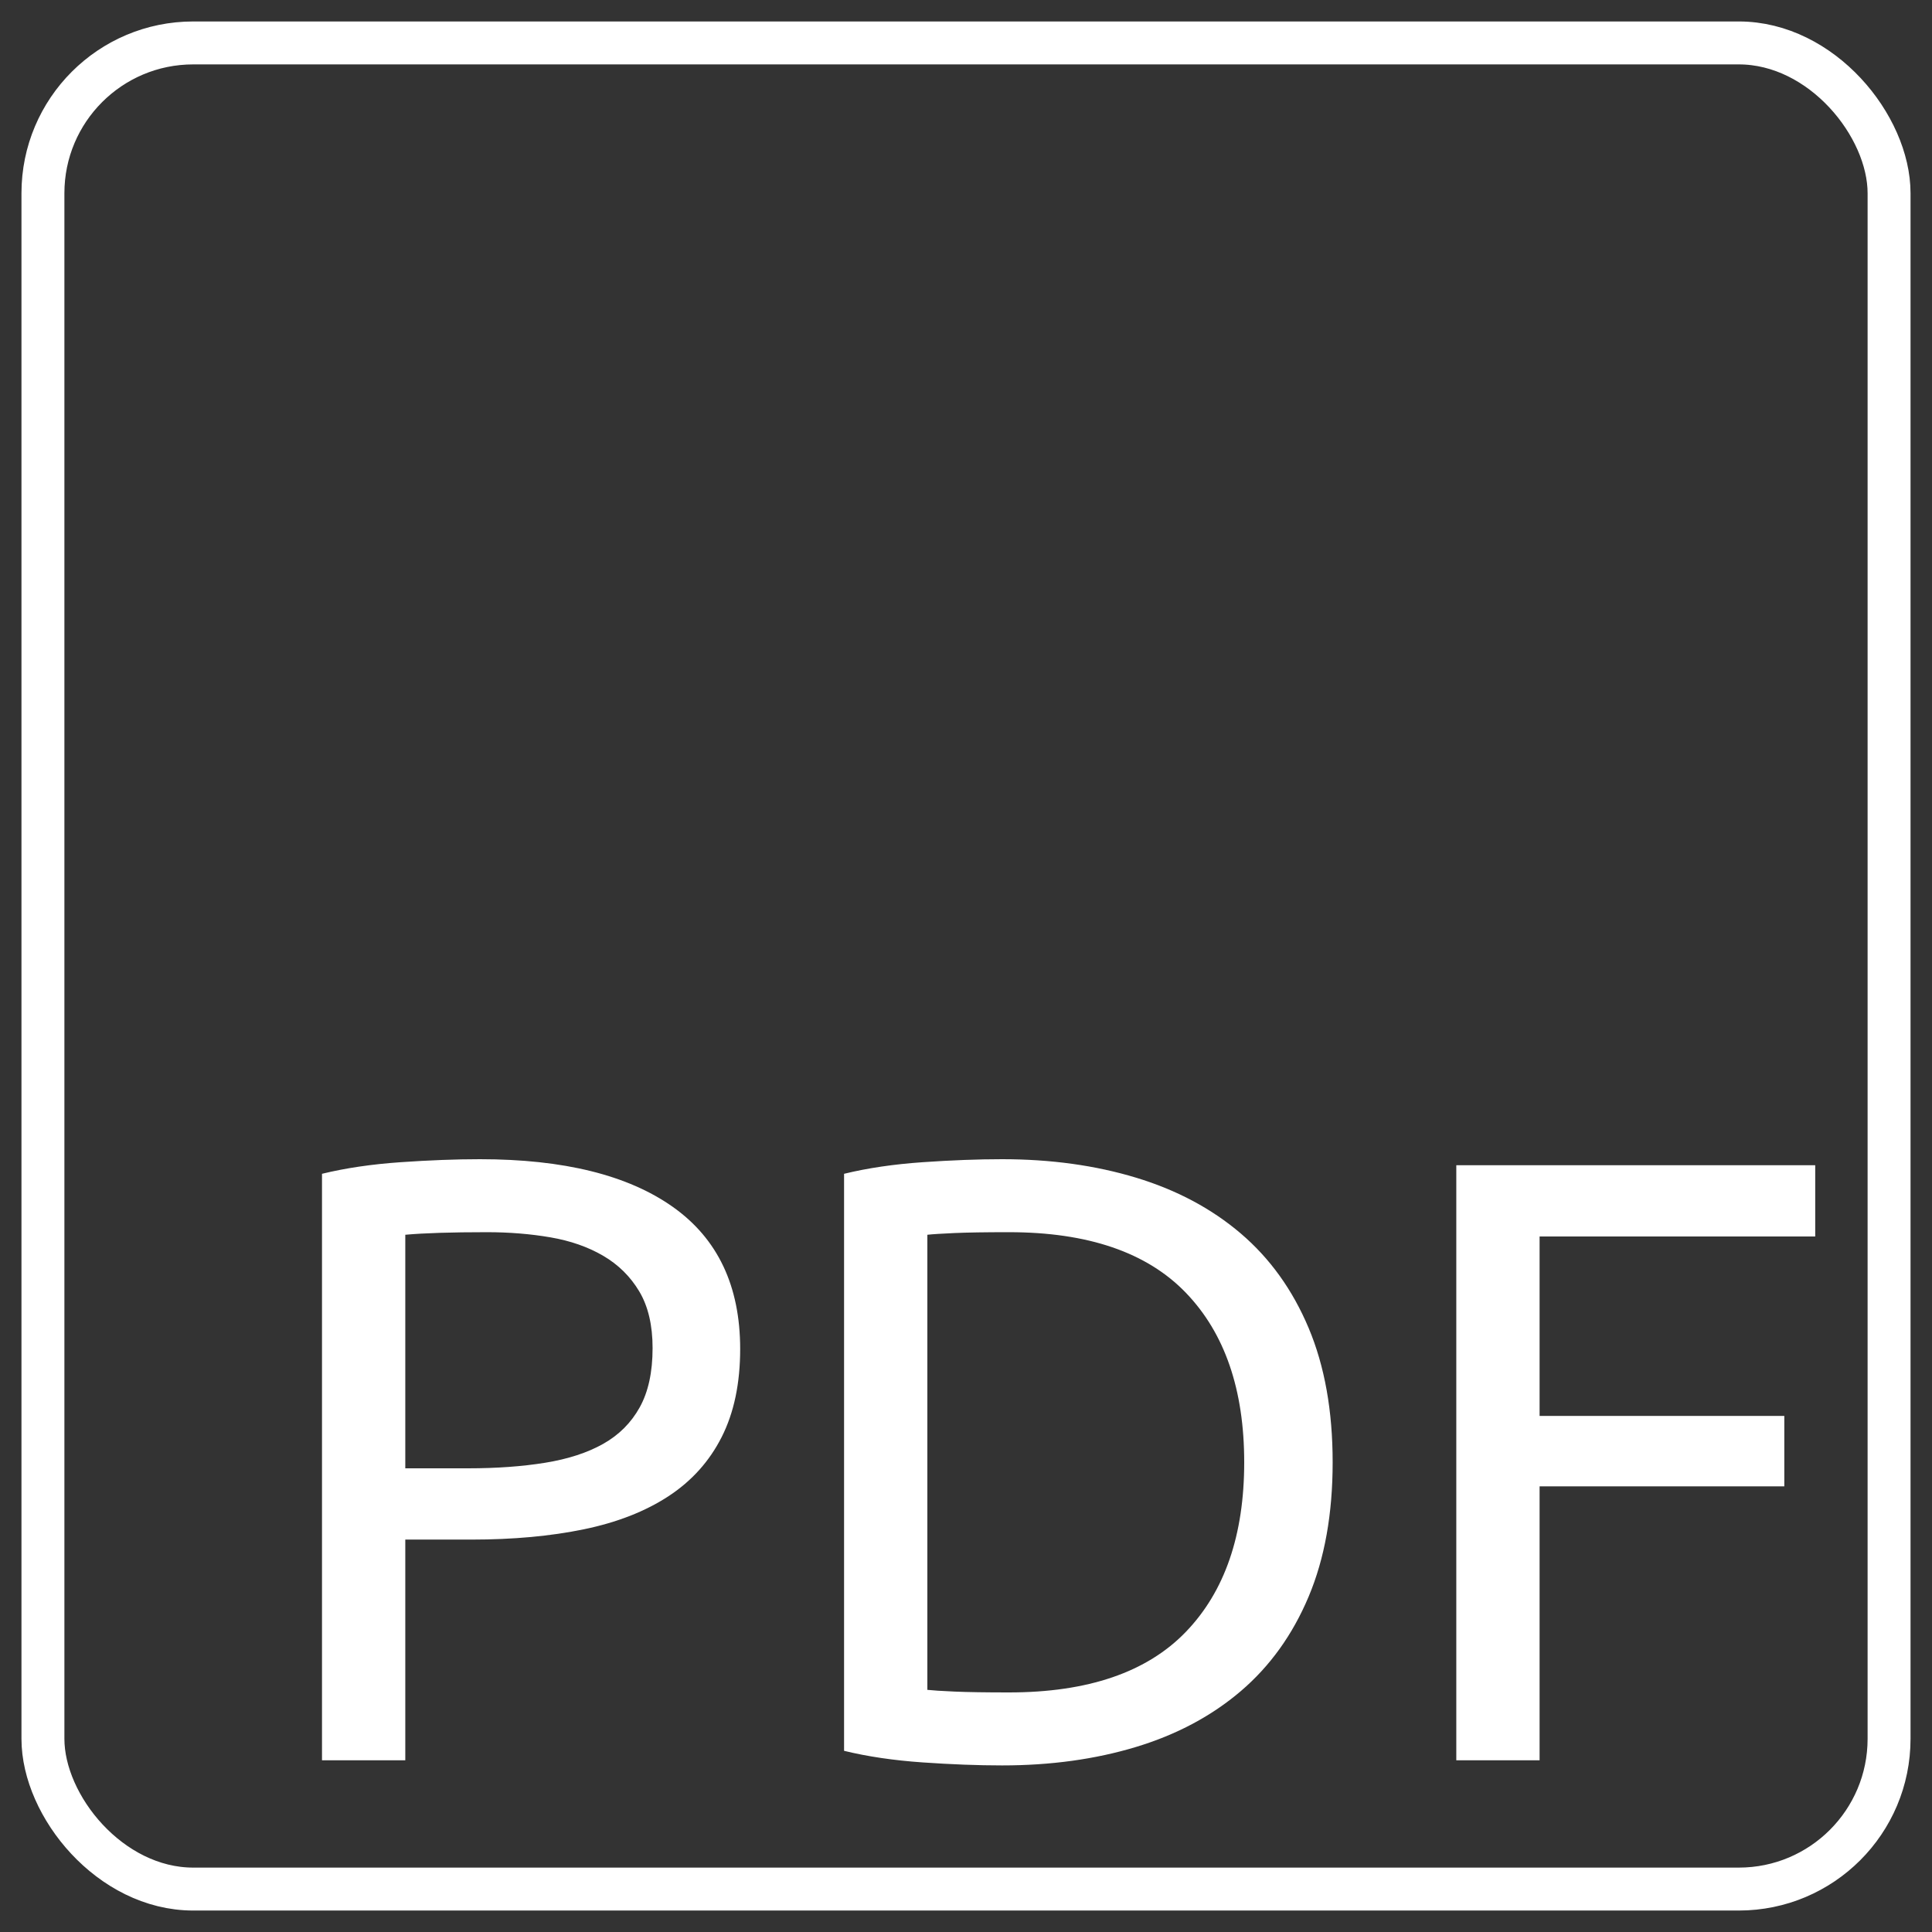 <svg id="SvgjsSvg1001" width="450" height="450" xmlns="http://www.w3.org/2000/svg" version="1.1" xmlns:xlink="http://www.w3.org/1999/xlink" xmlns:svgjs="http://svgjs.com/svgjs"><rect width="100%" height="100%" fill="#333333" stroke="none"/><defs id="SvgjsDefs1002"/><rect id="SvgjsRect1008" width="430" height="430" x="10" y="10" rx="35" ry="35" style="fill: rgba(0, 0, 0, 0); stroke: rgb(255, 255, 255); stroke-width: 10px;"/><path id="SvgjsPath1009" d="M111.8 270L111.8 270Q141 270 156.7 281.1Q172.4 292.2 172.4 314.2L172.4 314.2Q172.4 326.2 168.1 334.7Q163.8 343.2 155.7 348.5Q147.6 353.8 136 356.2Q124.4 358.6 109.8 358.6L109.8 358.6L94.4 358.6L94.4 410L75 410L75 273.4Q83.2 271.4 93.3 270.7Q103.4 270 111.8 270ZM113.4 287L113.4 287Q101 287 94.4 287.6L94.4 287.6L94.4 342L109 342Q119 342 127 340.7Q135 339.4 140.5 336.3Q146 333.2 149 327.8Q152 322.4 152 314L152 314Q152 306 148.9 300.8Q145.8 295.6 140.5 292.5Q135.2 289.4 128.2 288.2Q121.2 287 113.4 287ZM310.4 340.6L310.4 340.6Q310.4 358.6 304.8 371.9Q299.2 385.2 289 393.9Q278.8 402.6 264.6 406.9Q250.4 411.2 233.4 411.2L233.4 411.2Q225 411.2 214.9 410.5Q204.8 409.8 196.6 407.8L196.6 407.8L196.6 273.4Q204.8 271.4 214.9 270.7Q225 270 233.4 270L233.4 270Q250.4 270 264.6 274.3Q278.8 278.6 289 287.3Q299.2 296 304.8 309.3Q310.4 322.6 310.4 340.6ZM235 394.2L235 394.2Q262.6 394.2 276.2 380.1Q289.8 366 289.8 340.6L289.8 340.6Q289.8 315.2 276.2 301.1Q262.6 287 235 287L235 287Q226.8 287 222.3 287.2Q217.8 287.4 216 287.6L216 287.6L216 393.6Q217.8 393.8 222.3 394Q226.8 394.2 235 394.2ZM358.6 410L339.2 410L339.2 271.4L422.8 271.4L422.8 288L358.6 288L358.6 329.8L415.6 329.8L415.6 346.2L358.6 346.2L358.6 410Z " fill="#ffffff"/></svg>